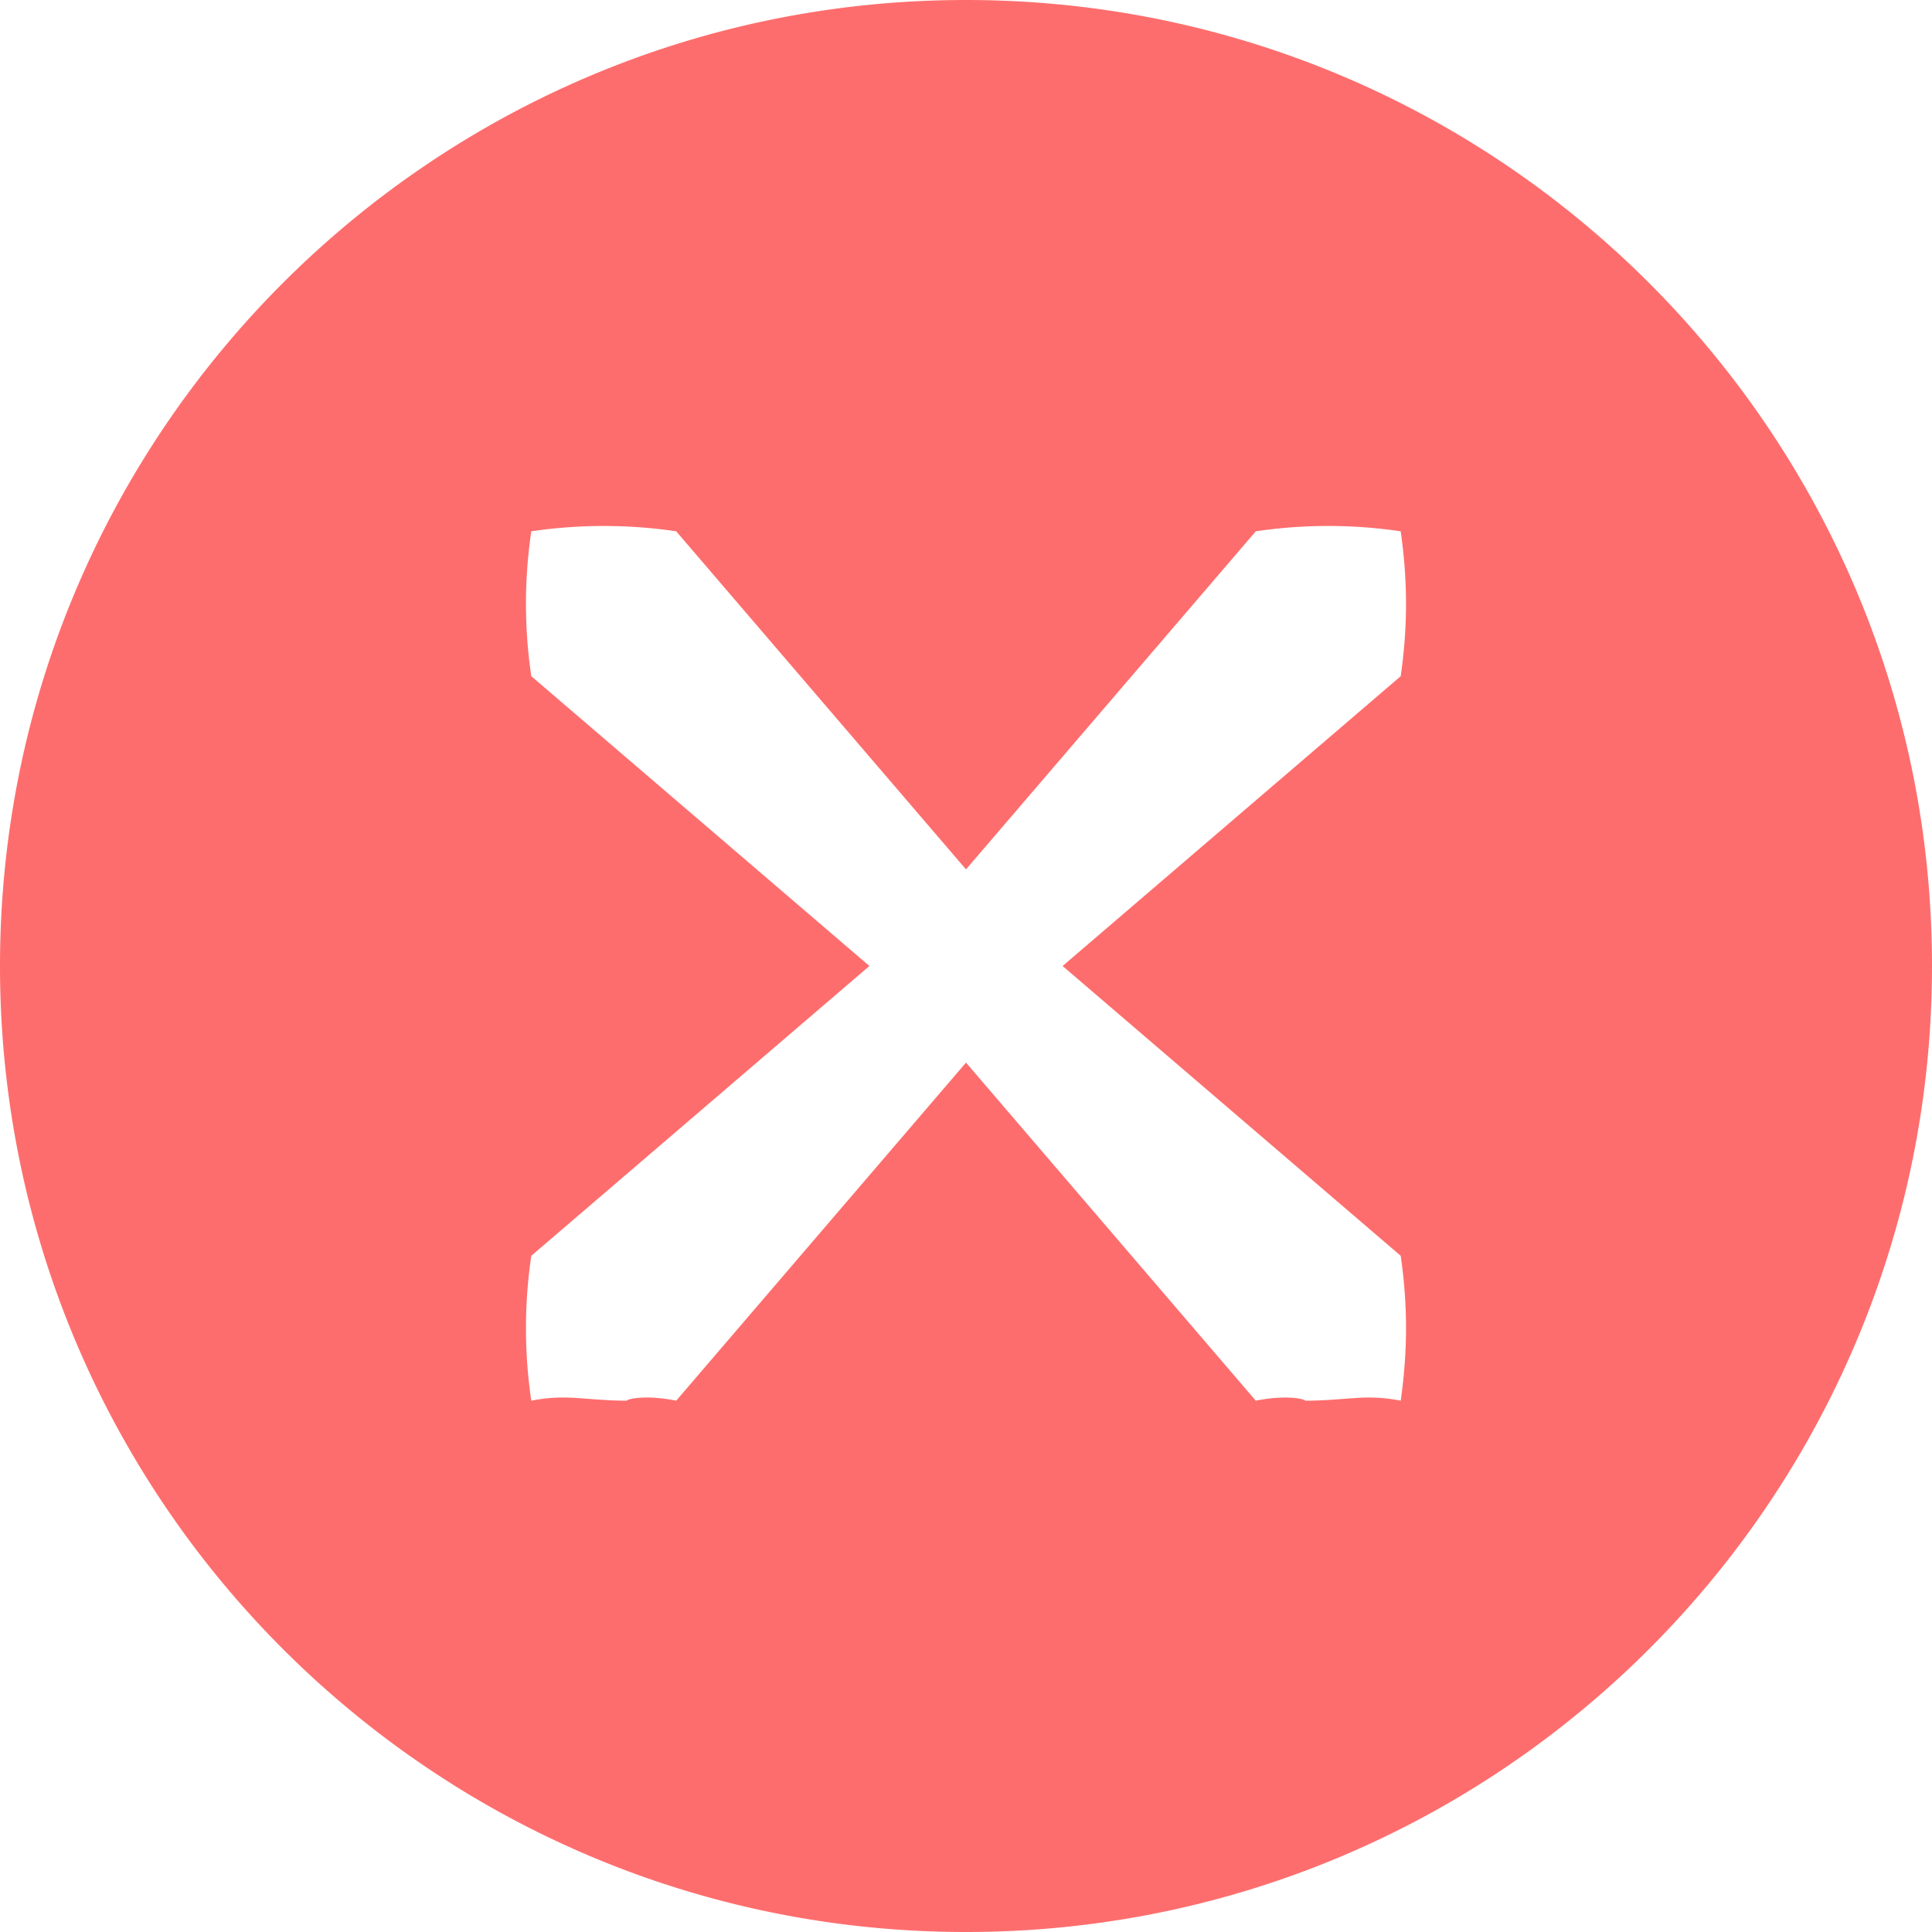 <svg xmlns="http://www.w3.org/2000/svg" width="30" height="30" viewBox="0 0 30 30">
    <path fill="#FE6D6D" fill-rule="nonzero" d="M15 0C6.716 0 0 6.716 0 15c0 8.284 6.716 15 15 15 8.284 0 15-6.716 15-15 0-8.284-6.716-15-15-15zm6.75 19.5c.11.762.11 1.478 0 2.25-.552-.11-.84 0-1.5 0 .081 0-.208-.11-.75 0L15 16.5l-4.5 5.25c-.542-.111-.831 0-.75 0-.66 0-.948-.111-1.5 0a7.688 7.688 0 0 1 0-2.25L13.5 15l-5.25-4.5a7.688 7.688 0 0 1 0-2.25 7.708 7.708 0 0 1 2.25 0L15 13.5l4.5-5.25a7.695 7.695 0 0 1 2.25 0c.11.772.11 1.487 0 2.25L16.5 15l5.25 4.5z"/>
</svg>
